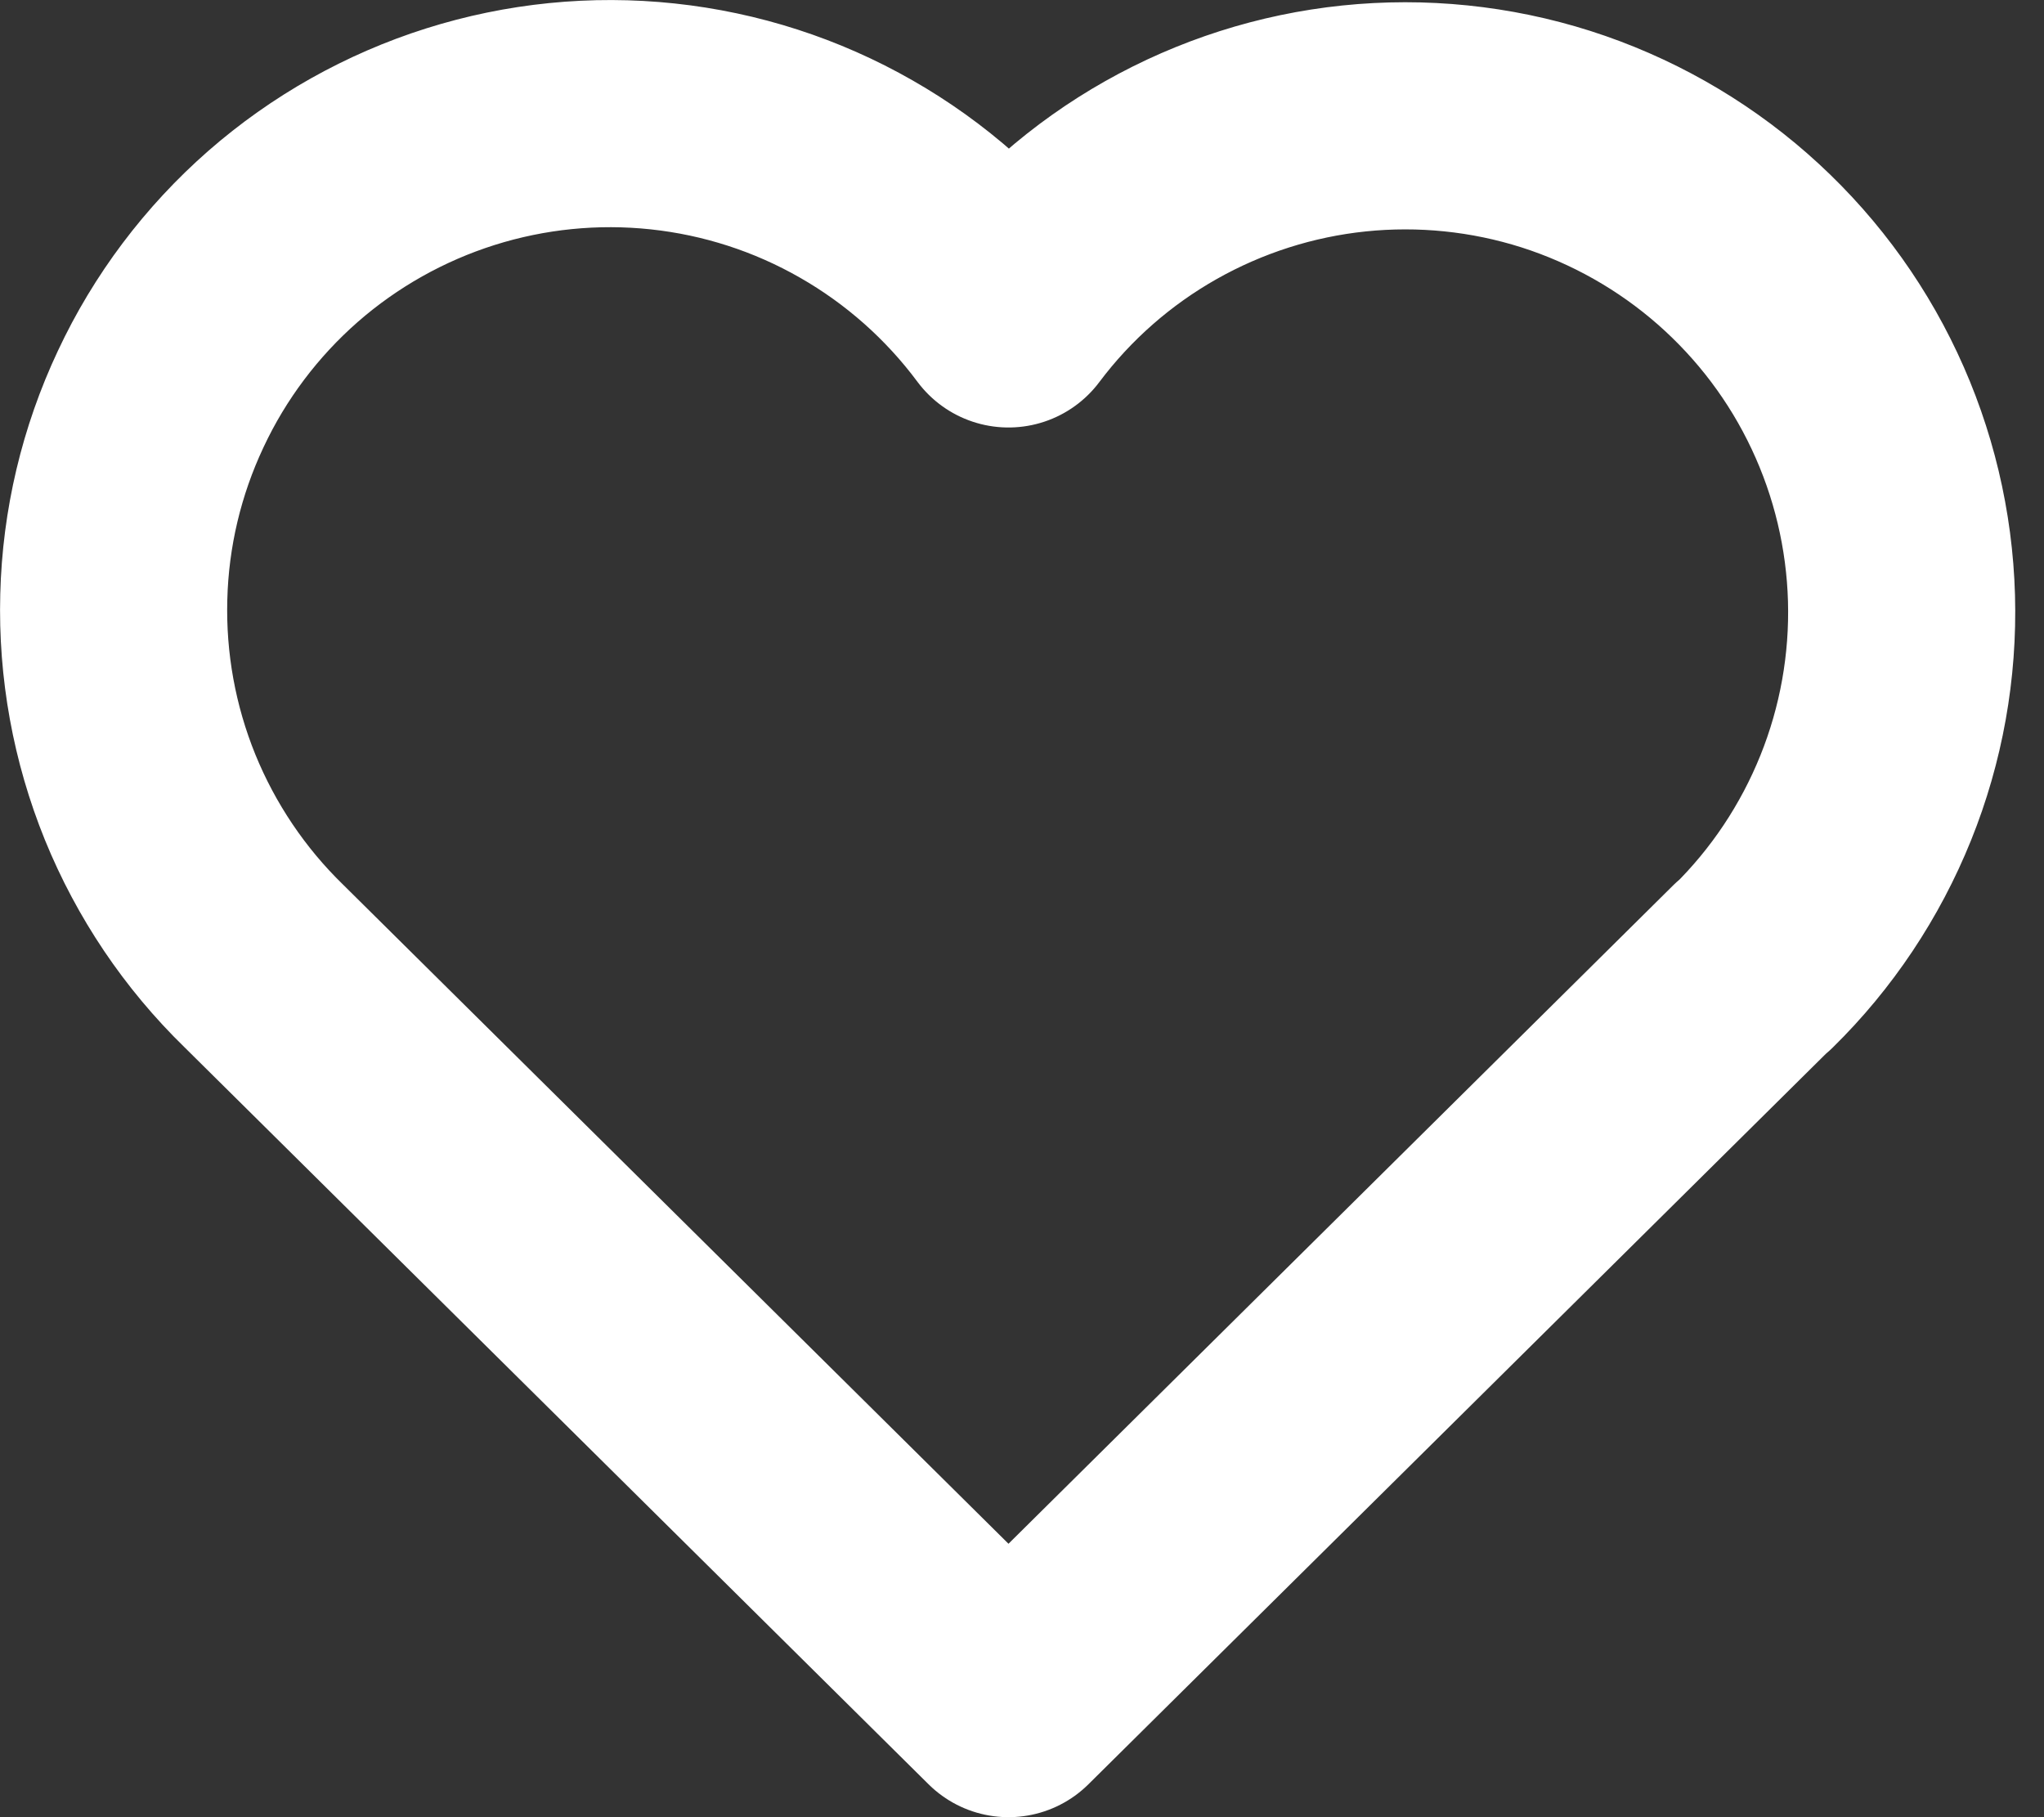 <svg xmlns="http://www.w3.org/2000/svg" width="18" height="16" viewBox="0 0 18 16" fill="none">
  <rect x="0" y="0" width="18" height="16" fill="#333333" stroke="none"/>
  <path d="M15.439 8.505L8.881 15L2.323 8.505C1.89 8.084 1.55 7.578 1.322 7.019C1.095 6.46 0.986 5.86 1.002 5.257C1.017 4.653 1.158 4.06 1.415 3.514C1.671 2.967 2.038 2.48 2.492 2.082C2.946 1.685 3.478 1.386 4.053 1.204C4.629 1.022 5.235 0.961 5.836 1.025C6.436 1.089 7.016 1.276 7.54 1.576C8.064 1.875 8.521 2.28 8.881 2.764C9.242 2.283 9.699 1.882 10.223 1.586C10.747 1.29 11.326 1.105 11.924 1.043C12.523 0.981 13.128 1.043 13.701 1.225C14.274 1.408 14.804 1.707 15.256 2.103C15.709 2.5 16.075 2.985 16.331 3.53C16.587 4.074 16.728 4.666 16.745 5.267C16.762 5.868 16.655 6.467 16.43 7.025C16.205 7.583 15.868 8.089 15.439 8.51" stroke="white" stroke-width="2" stroke-linecap="round" stroke-linejoin="round"/>
</svg>